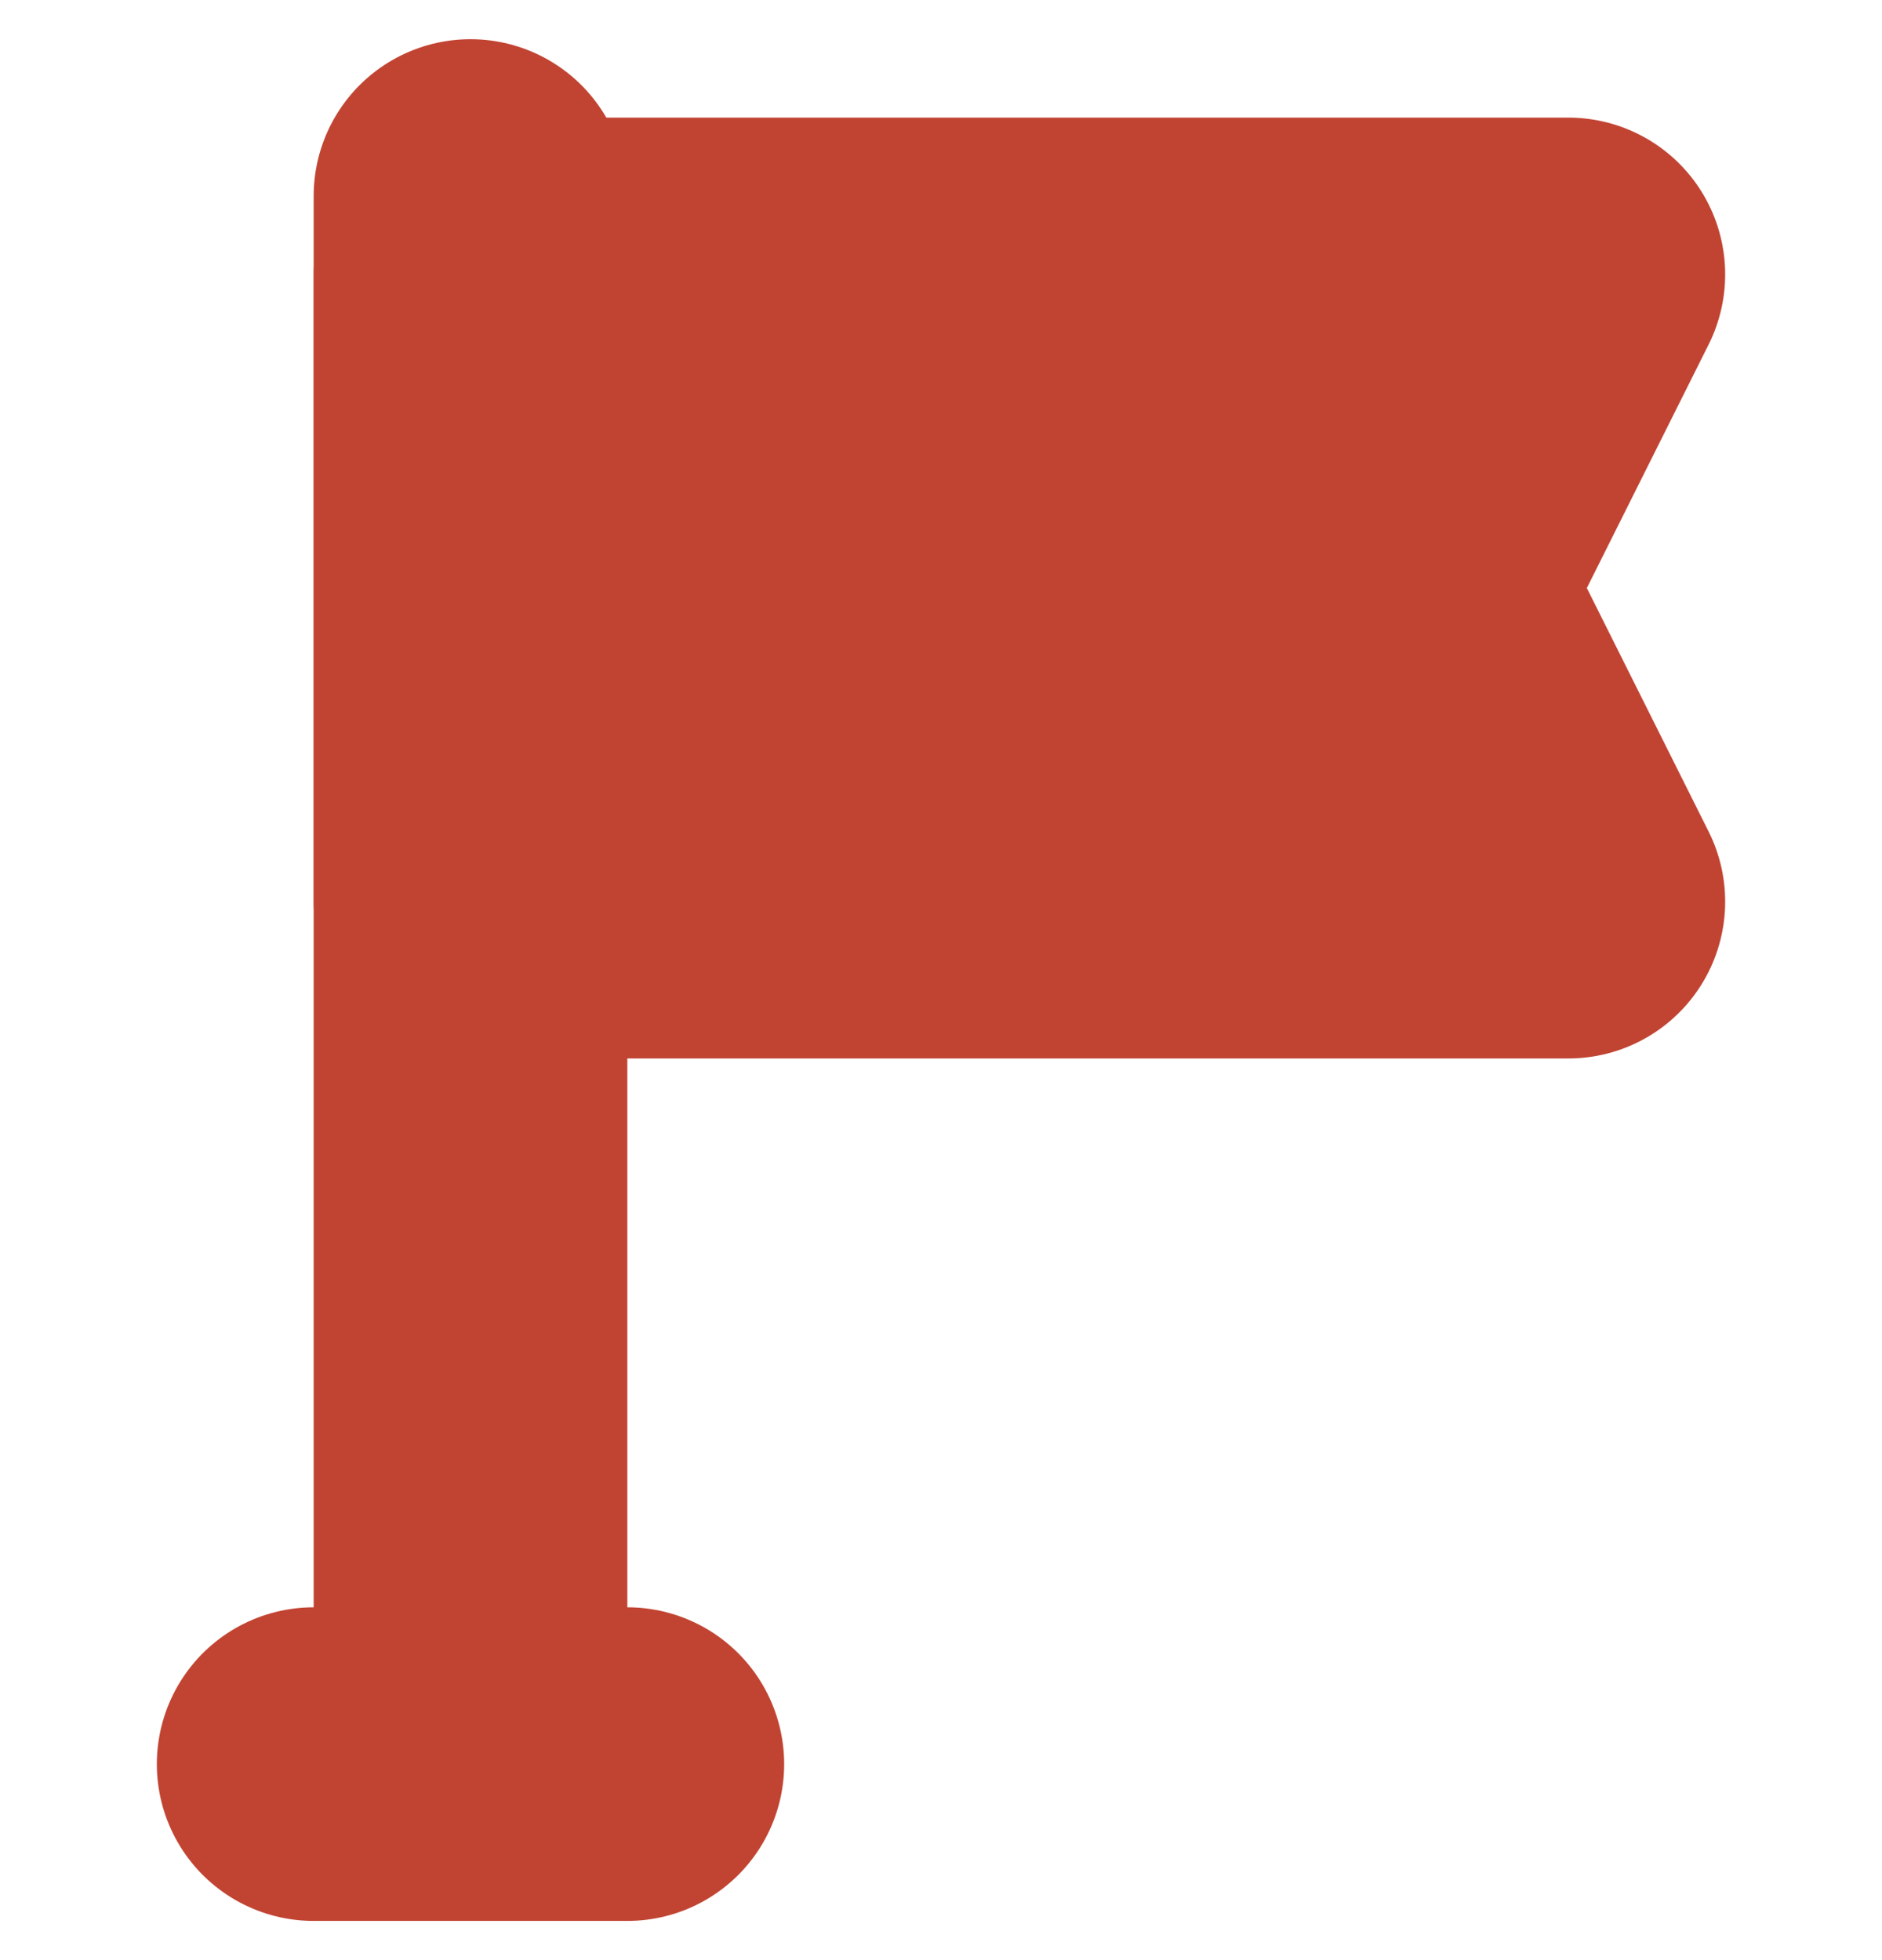 <svg width="24" height="25" viewBox="0 0 24 25" fill="none" xmlns="http://www.w3.org/2000/svg">
<g clip-path="url(#clip0_100_2704)">
<path d="M4 22.5H8M6 22.5V2.5" stroke="#C14432" stroke-width="4" stroke-linecap="round" stroke-linejoin="round"/>
<path d="M20 3.5H6V11.5H20L18 7.5L20 3.5Z" fill="#C14432" stroke="#C14432" stroke-width="4" stroke-linecap="round" stroke-linejoin="round"/>
</g>
<defs>
<clipPath id="clip0_100_2704">
<rect width="24" height="24" fill="white" transform="translate(0 0.5)"/>
</clipPath>
</defs>
</svg>

